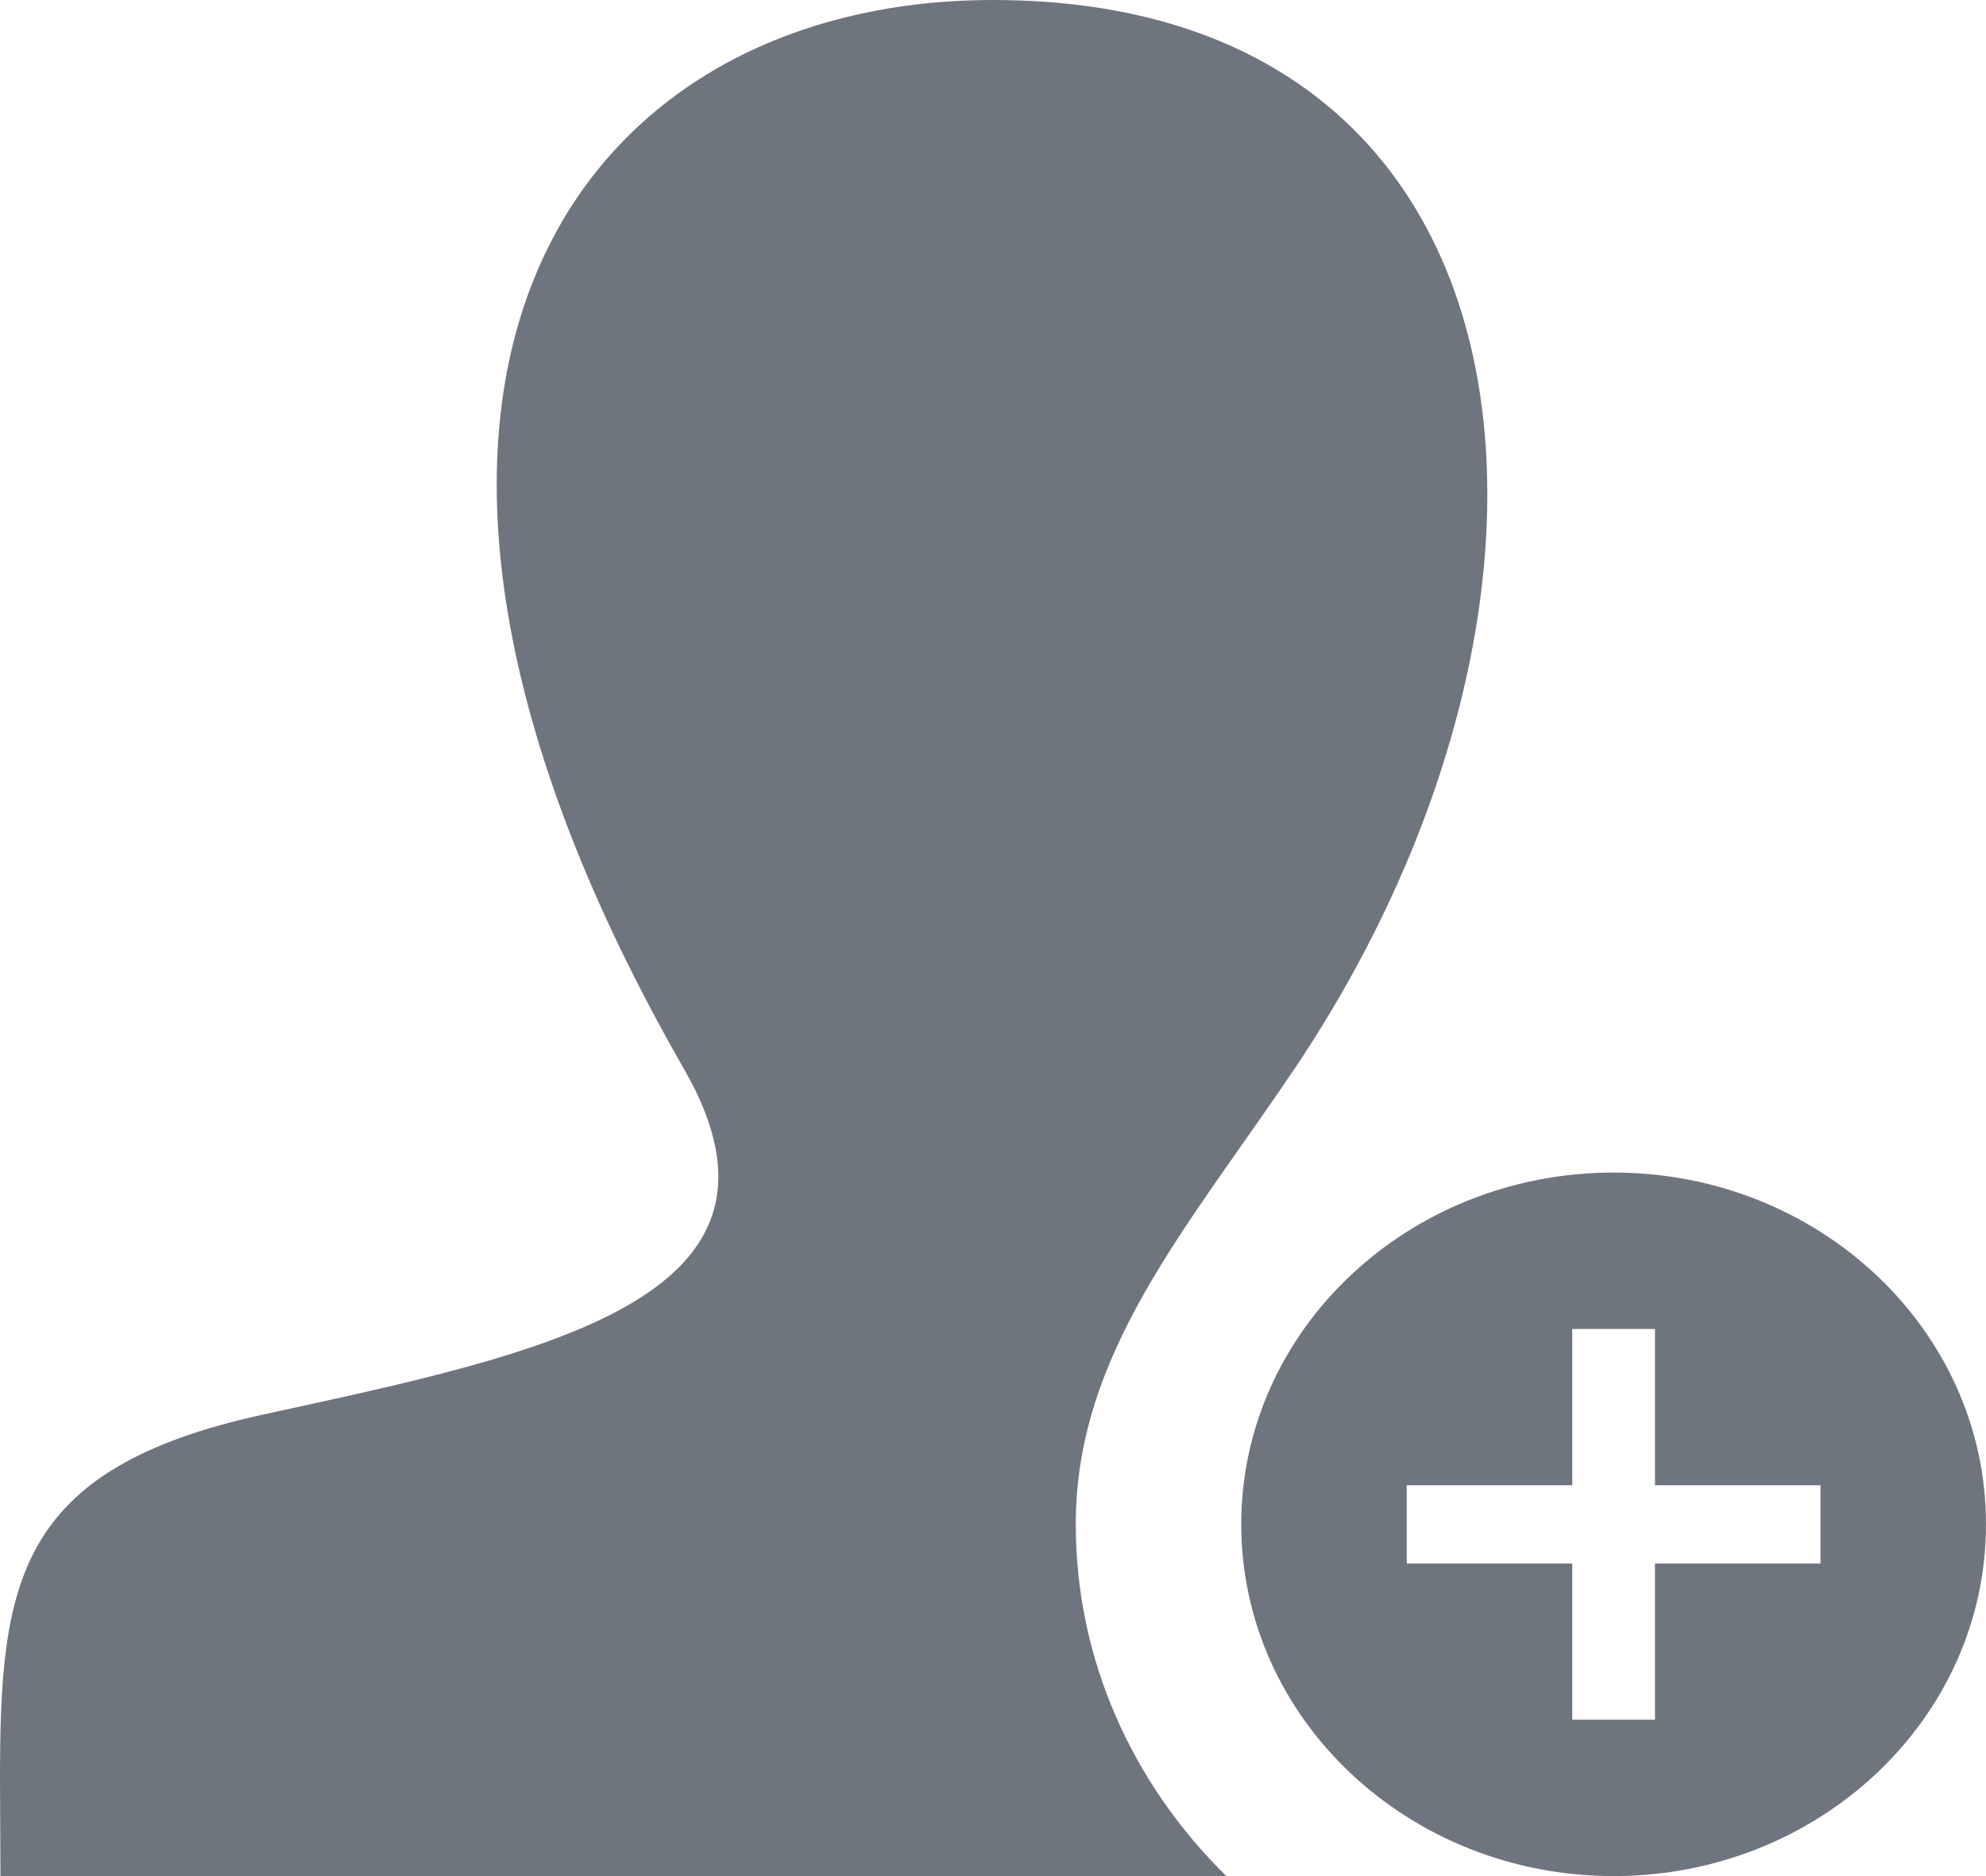 <svg width="18" height="17" viewBox="0 0 18 17" fill="none" xmlns="http://www.w3.org/2000/svg">
<path d="M14.625 10.625C12.763 10.625 11.25 12.052 11.25 13.812C11.25 15.573 12.763 17 14.625 17C16.487 17 18 15.573 18 13.812C18 12.052 16.487 10.625 14.625 10.625ZM16.5 14.167H15V15.583H14.25V14.167H12.75V13.458H14.25V12.042H15V13.458H16.5V14.167ZM11.115 17H0.004L0 16.121C0 14.336 0.149 13.305 2.384 12.818C4.907 12.268 7.399 11.775 6.201 9.689C2.651 3.506 5.189 0 9 0C14.063 0 14.63 5.38 11.73 9.689C10.761 11.128 9.75 12.261 9.75 13.812C9.75 15.05 10.272 16.172 11.115 17Z" fill="#6F757E"/>
</svg>
